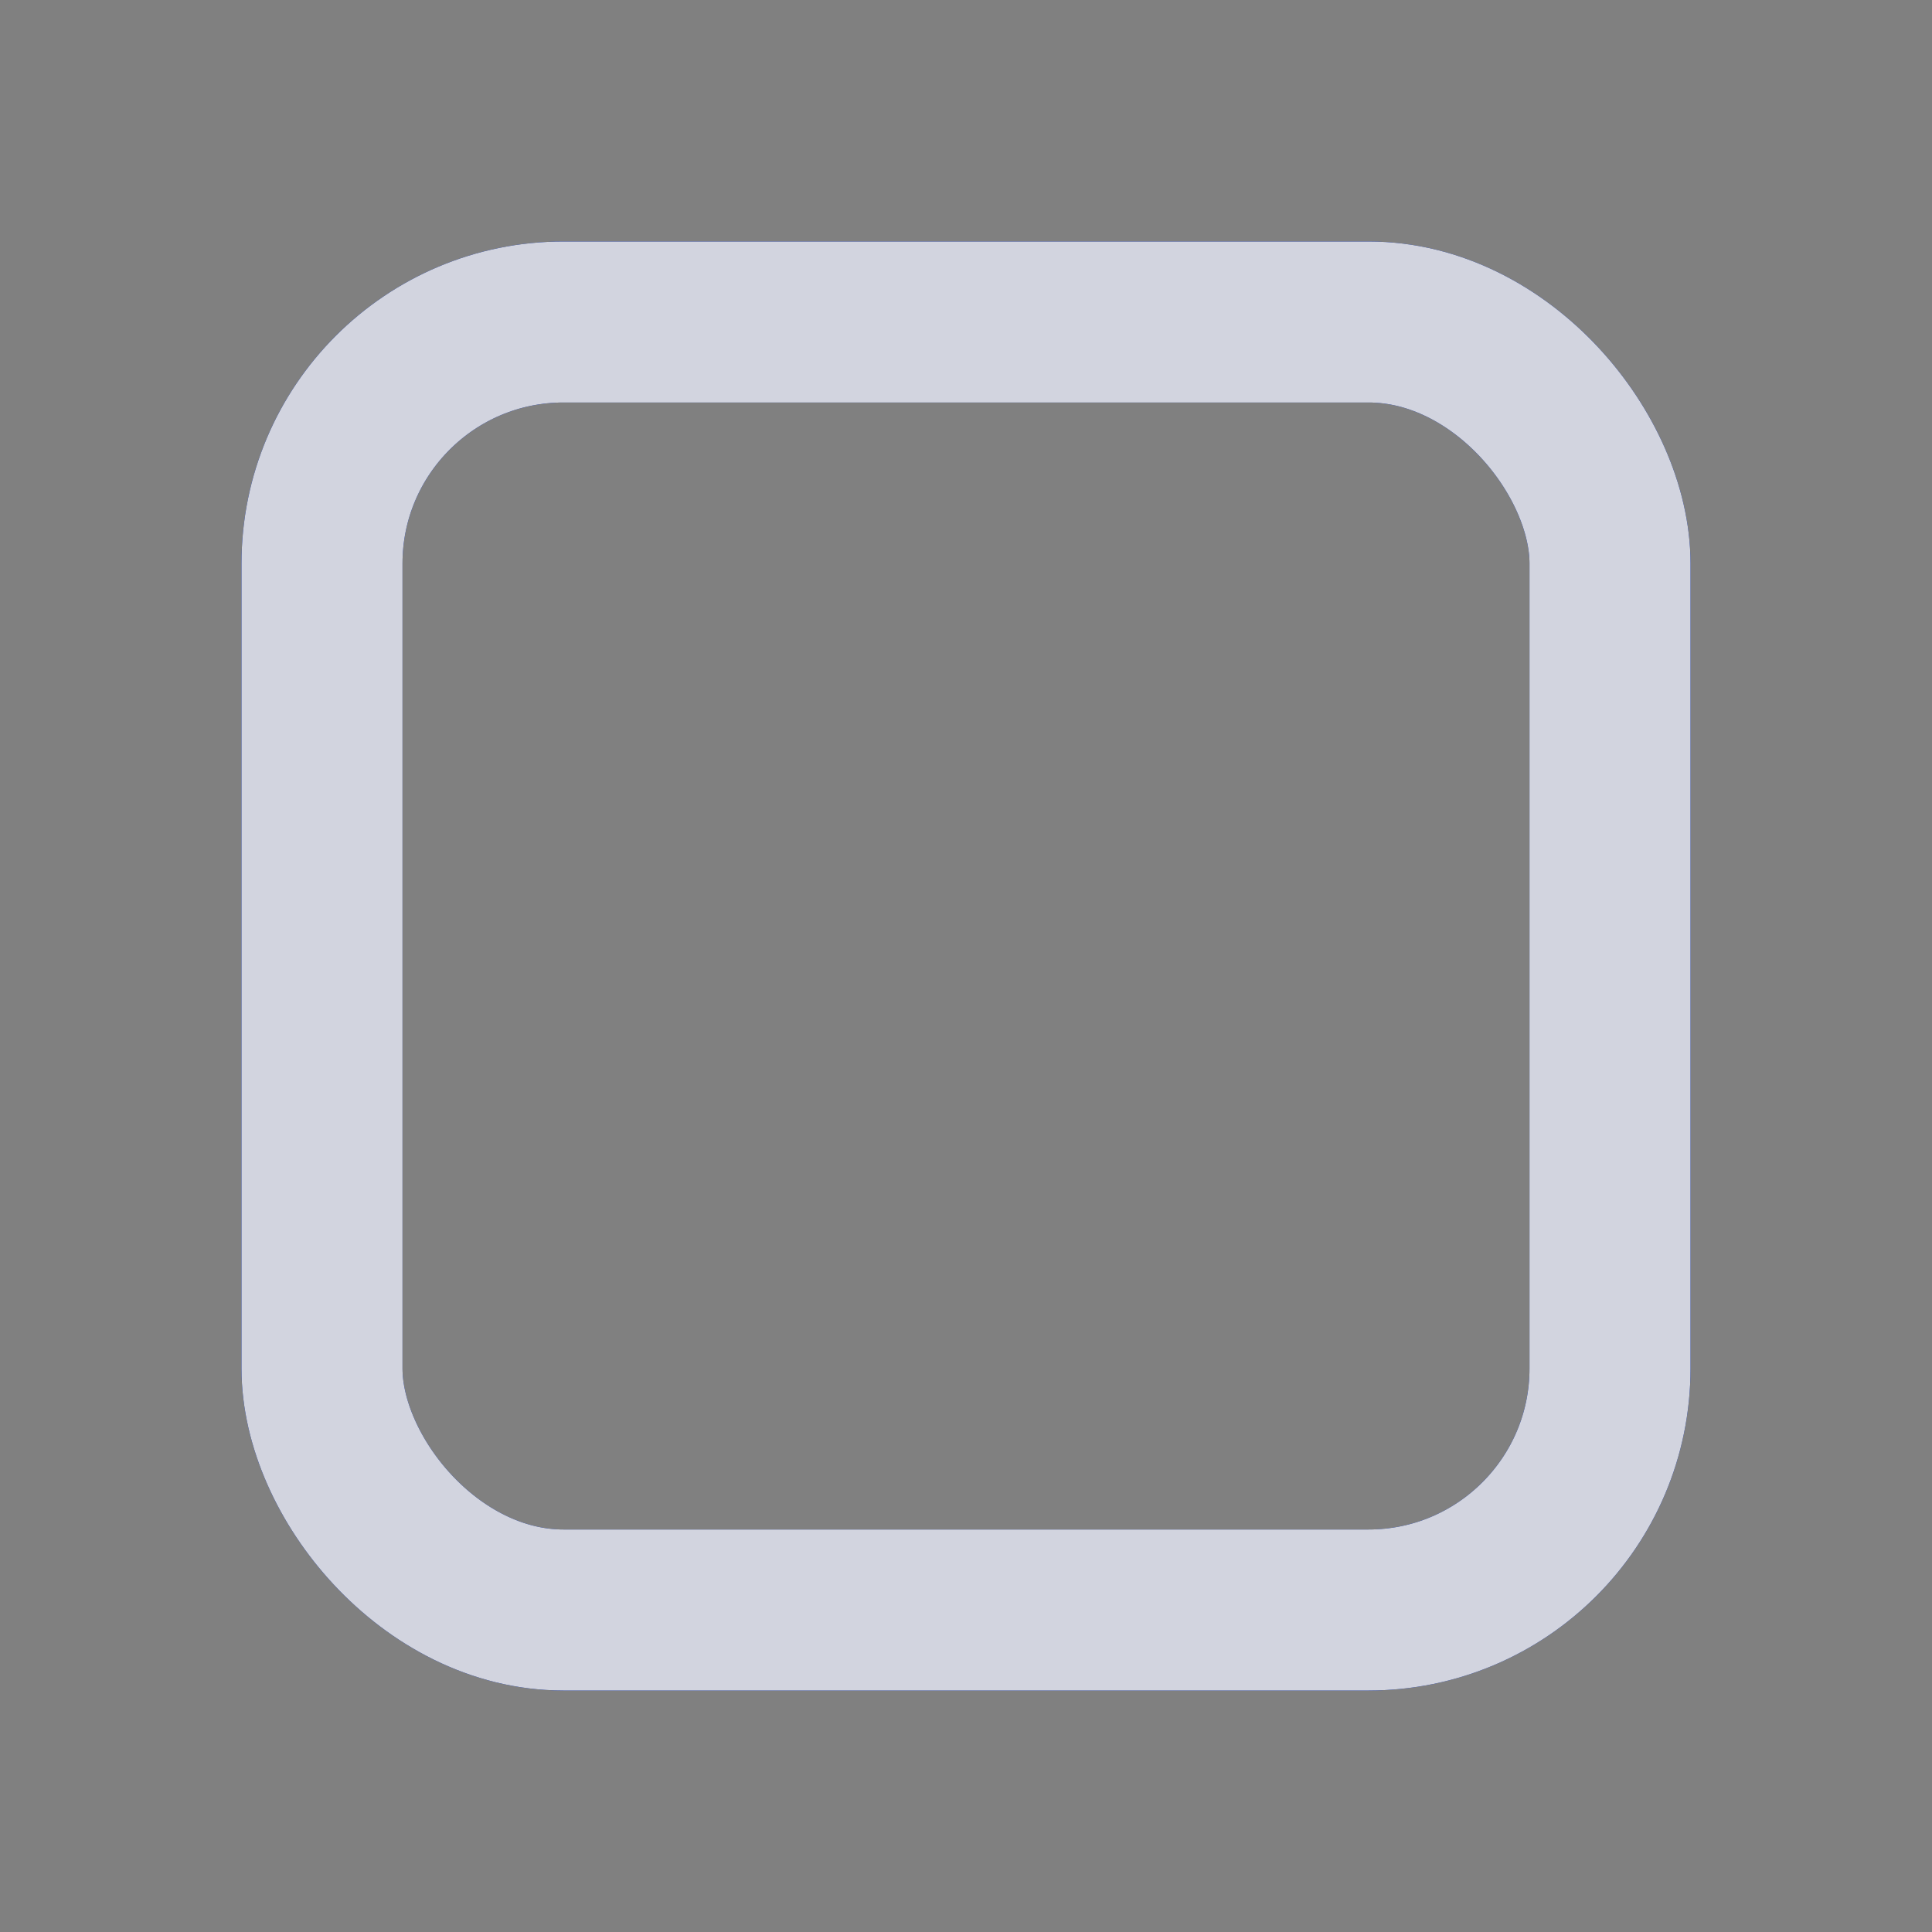 <svg width="24" height="24" viewBox="0 0 24 24" fill="none" xmlns="http://www.w3.org/2000/svg">
<rect x="0" y="0" width="24" height="24" fill="#808080" stroke="none"/>
<rect x="4" y="4" width="16" height="16" rx="3" stroke="#0A3FFF" stroke-width="2"/>
<rect x="4" y="4" width="16" height="16" rx="3" stroke="black" stroke-opacity="0.7" stroke-width="2"/>
<rect x="4" y="4" width="16" height="16" rx="3" stroke="white" stroke-opacity="0.82" stroke-width="2"/>
</svg>

